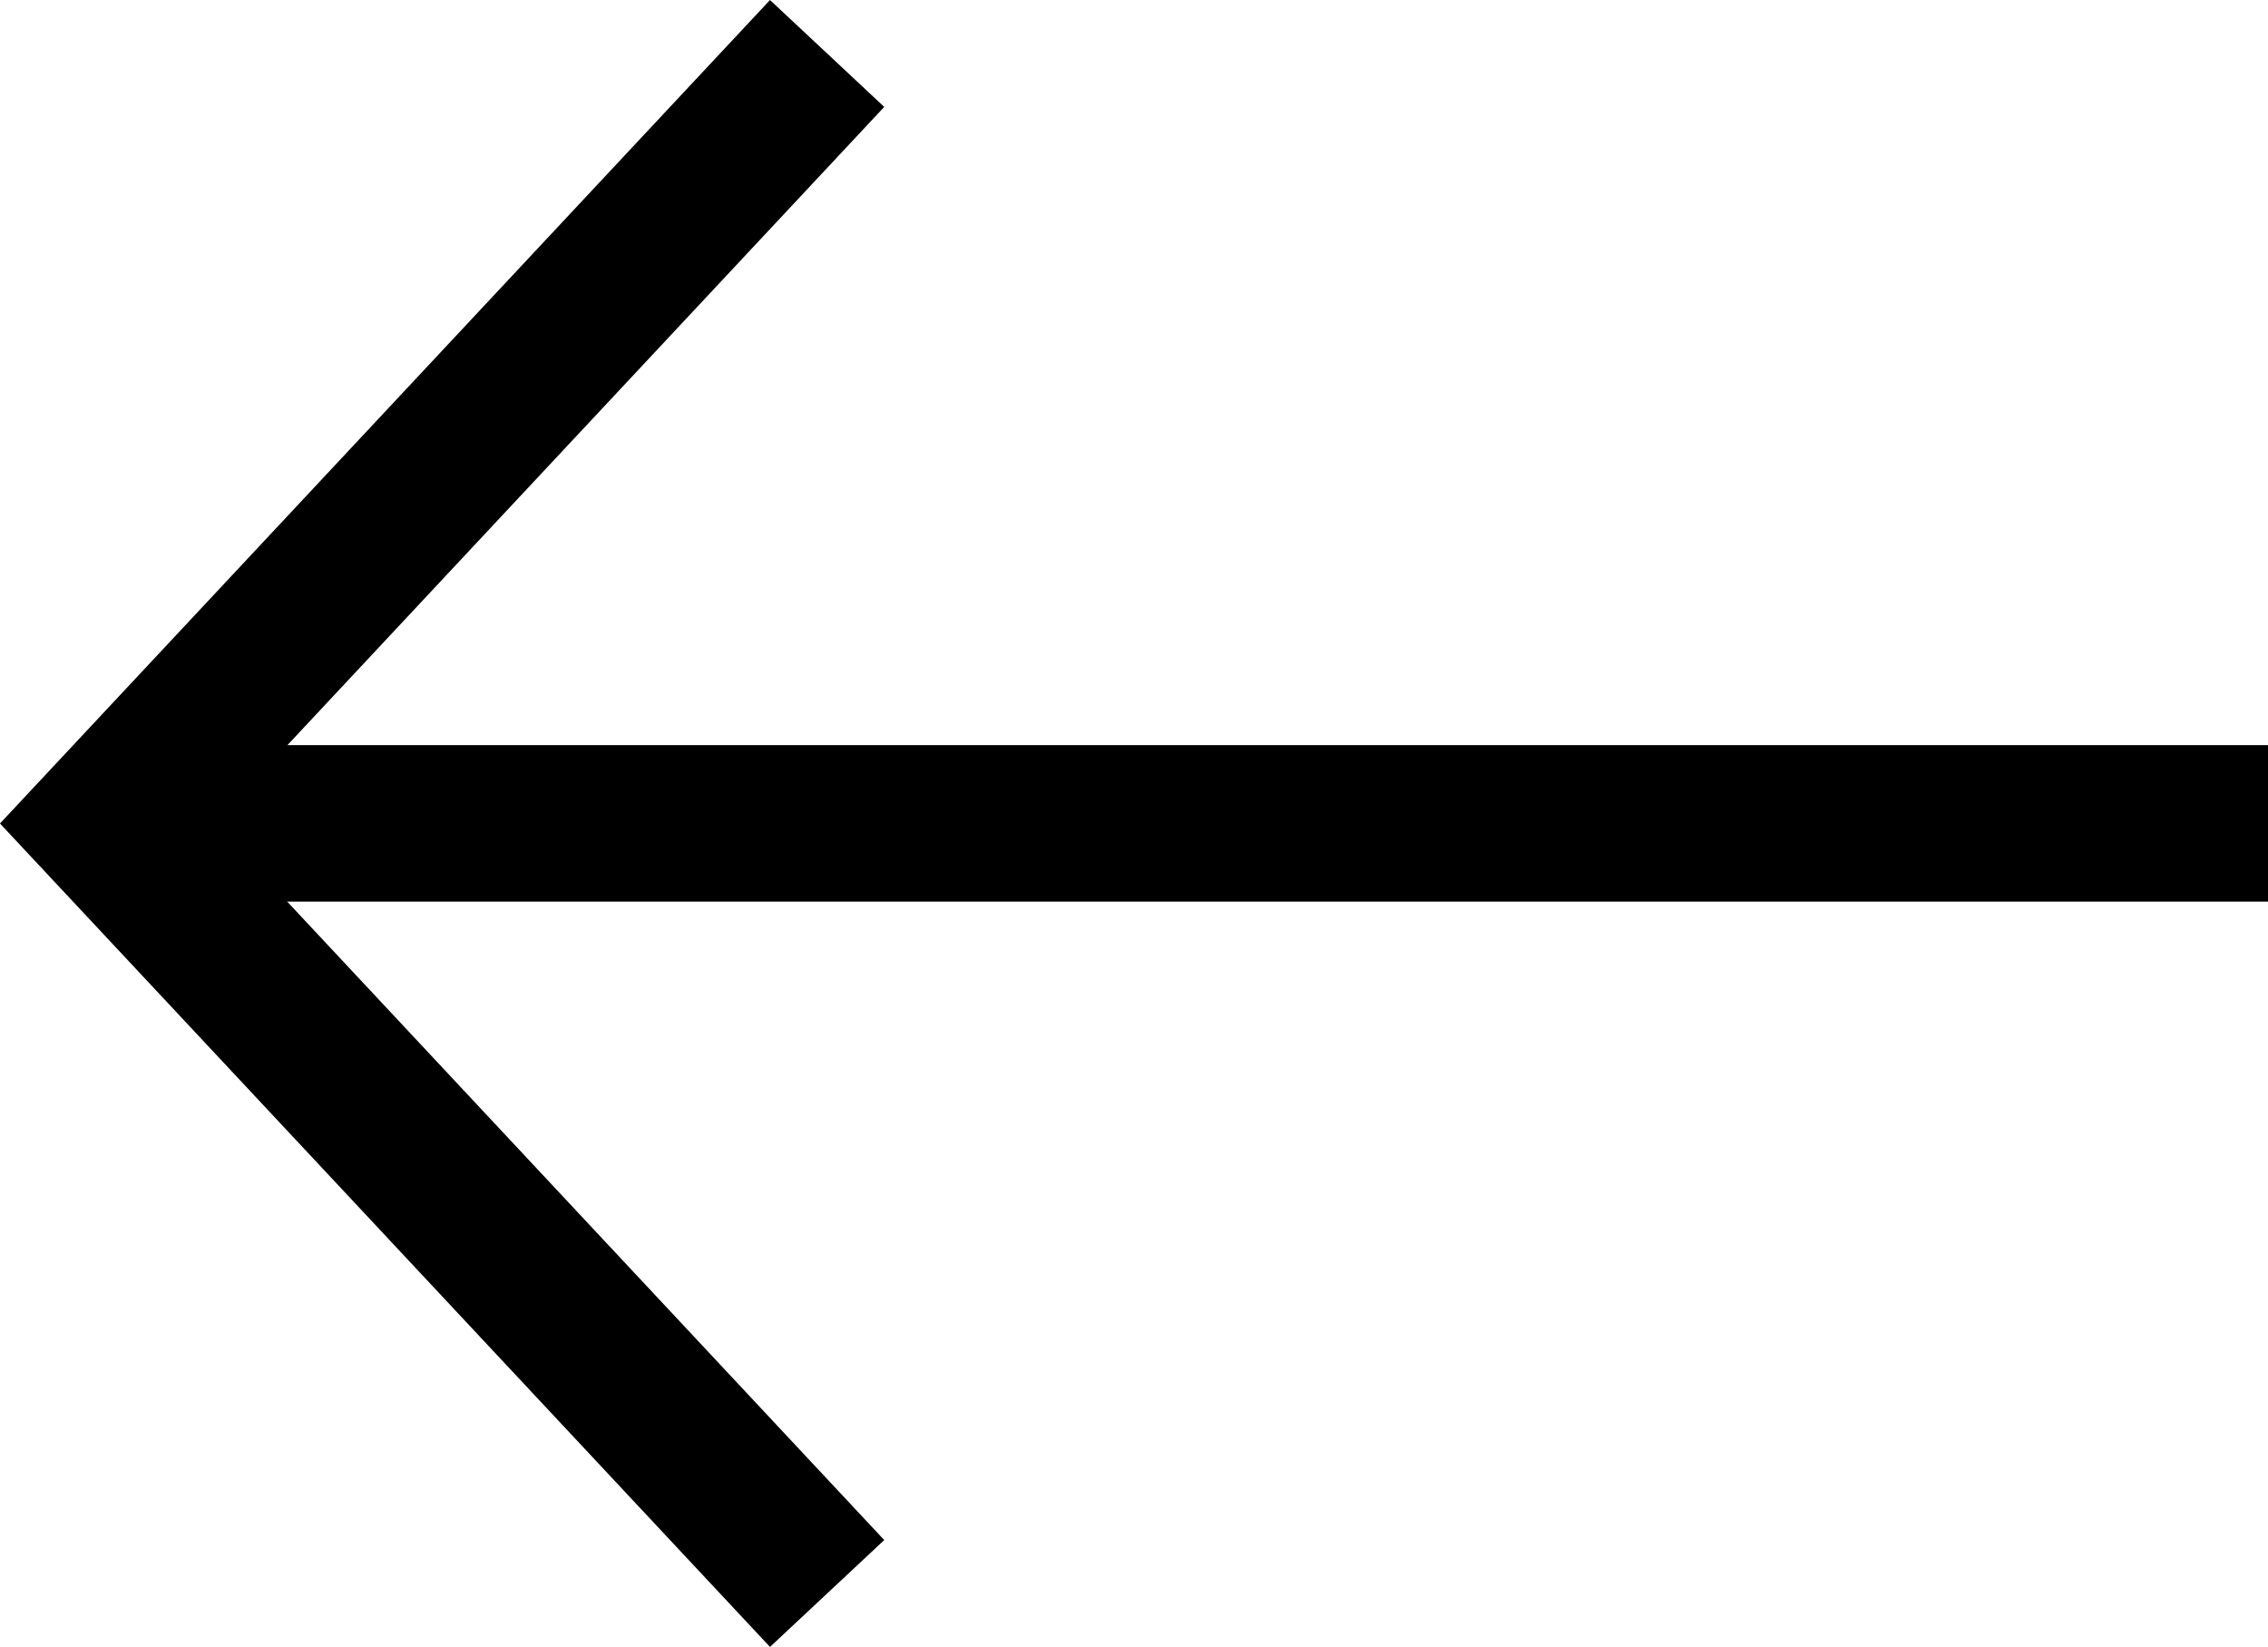 <svg xmlns="http://www.w3.org/2000/svg" xmlns:xlink="http://www.w3.org/1999/xlink" width="58" height="42.105" viewBox="0 0 58 42.105">
  <defs>
    <clipPath id="clip-path">
      <rect width="58" height="42.105" fill="none"/>
    </clipPath>
    <clipPath id="clip-path-2">
      <path id="路径_99" data-name="路径 99" d="M0,0H58V-42.1H0Z" fill="none"/>
    </clipPath>
  </defs>
  <g id="组件_3_17" data-name="组件 3 – 17" transform="translate(58 42.105) rotate(-180)" clip-path="url(#clip-path)">
    <g id="组_177" data-name="组 177" transform="translate(0 42.105)" clip-path="url(#clip-path-2)">
      <g id="组_175" data-name="组 175" transform="translate(0 -21.051)">
        <path id="路径_97" data-name="路径 97" d="M0,0H54.857" fill="none" stroke="#000" stroke-width="4"/>
      </g>
      <g id="组_176" data-name="组 176" transform="translate(36.848 -1.367)">
        <path id="路径_98" data-name="路径 98" d="M0,0,18.414-19.687,0-39.373" fill="none" stroke="#000" stroke-width="4"/>
      </g>
    </g>
  </g>
</svg>
